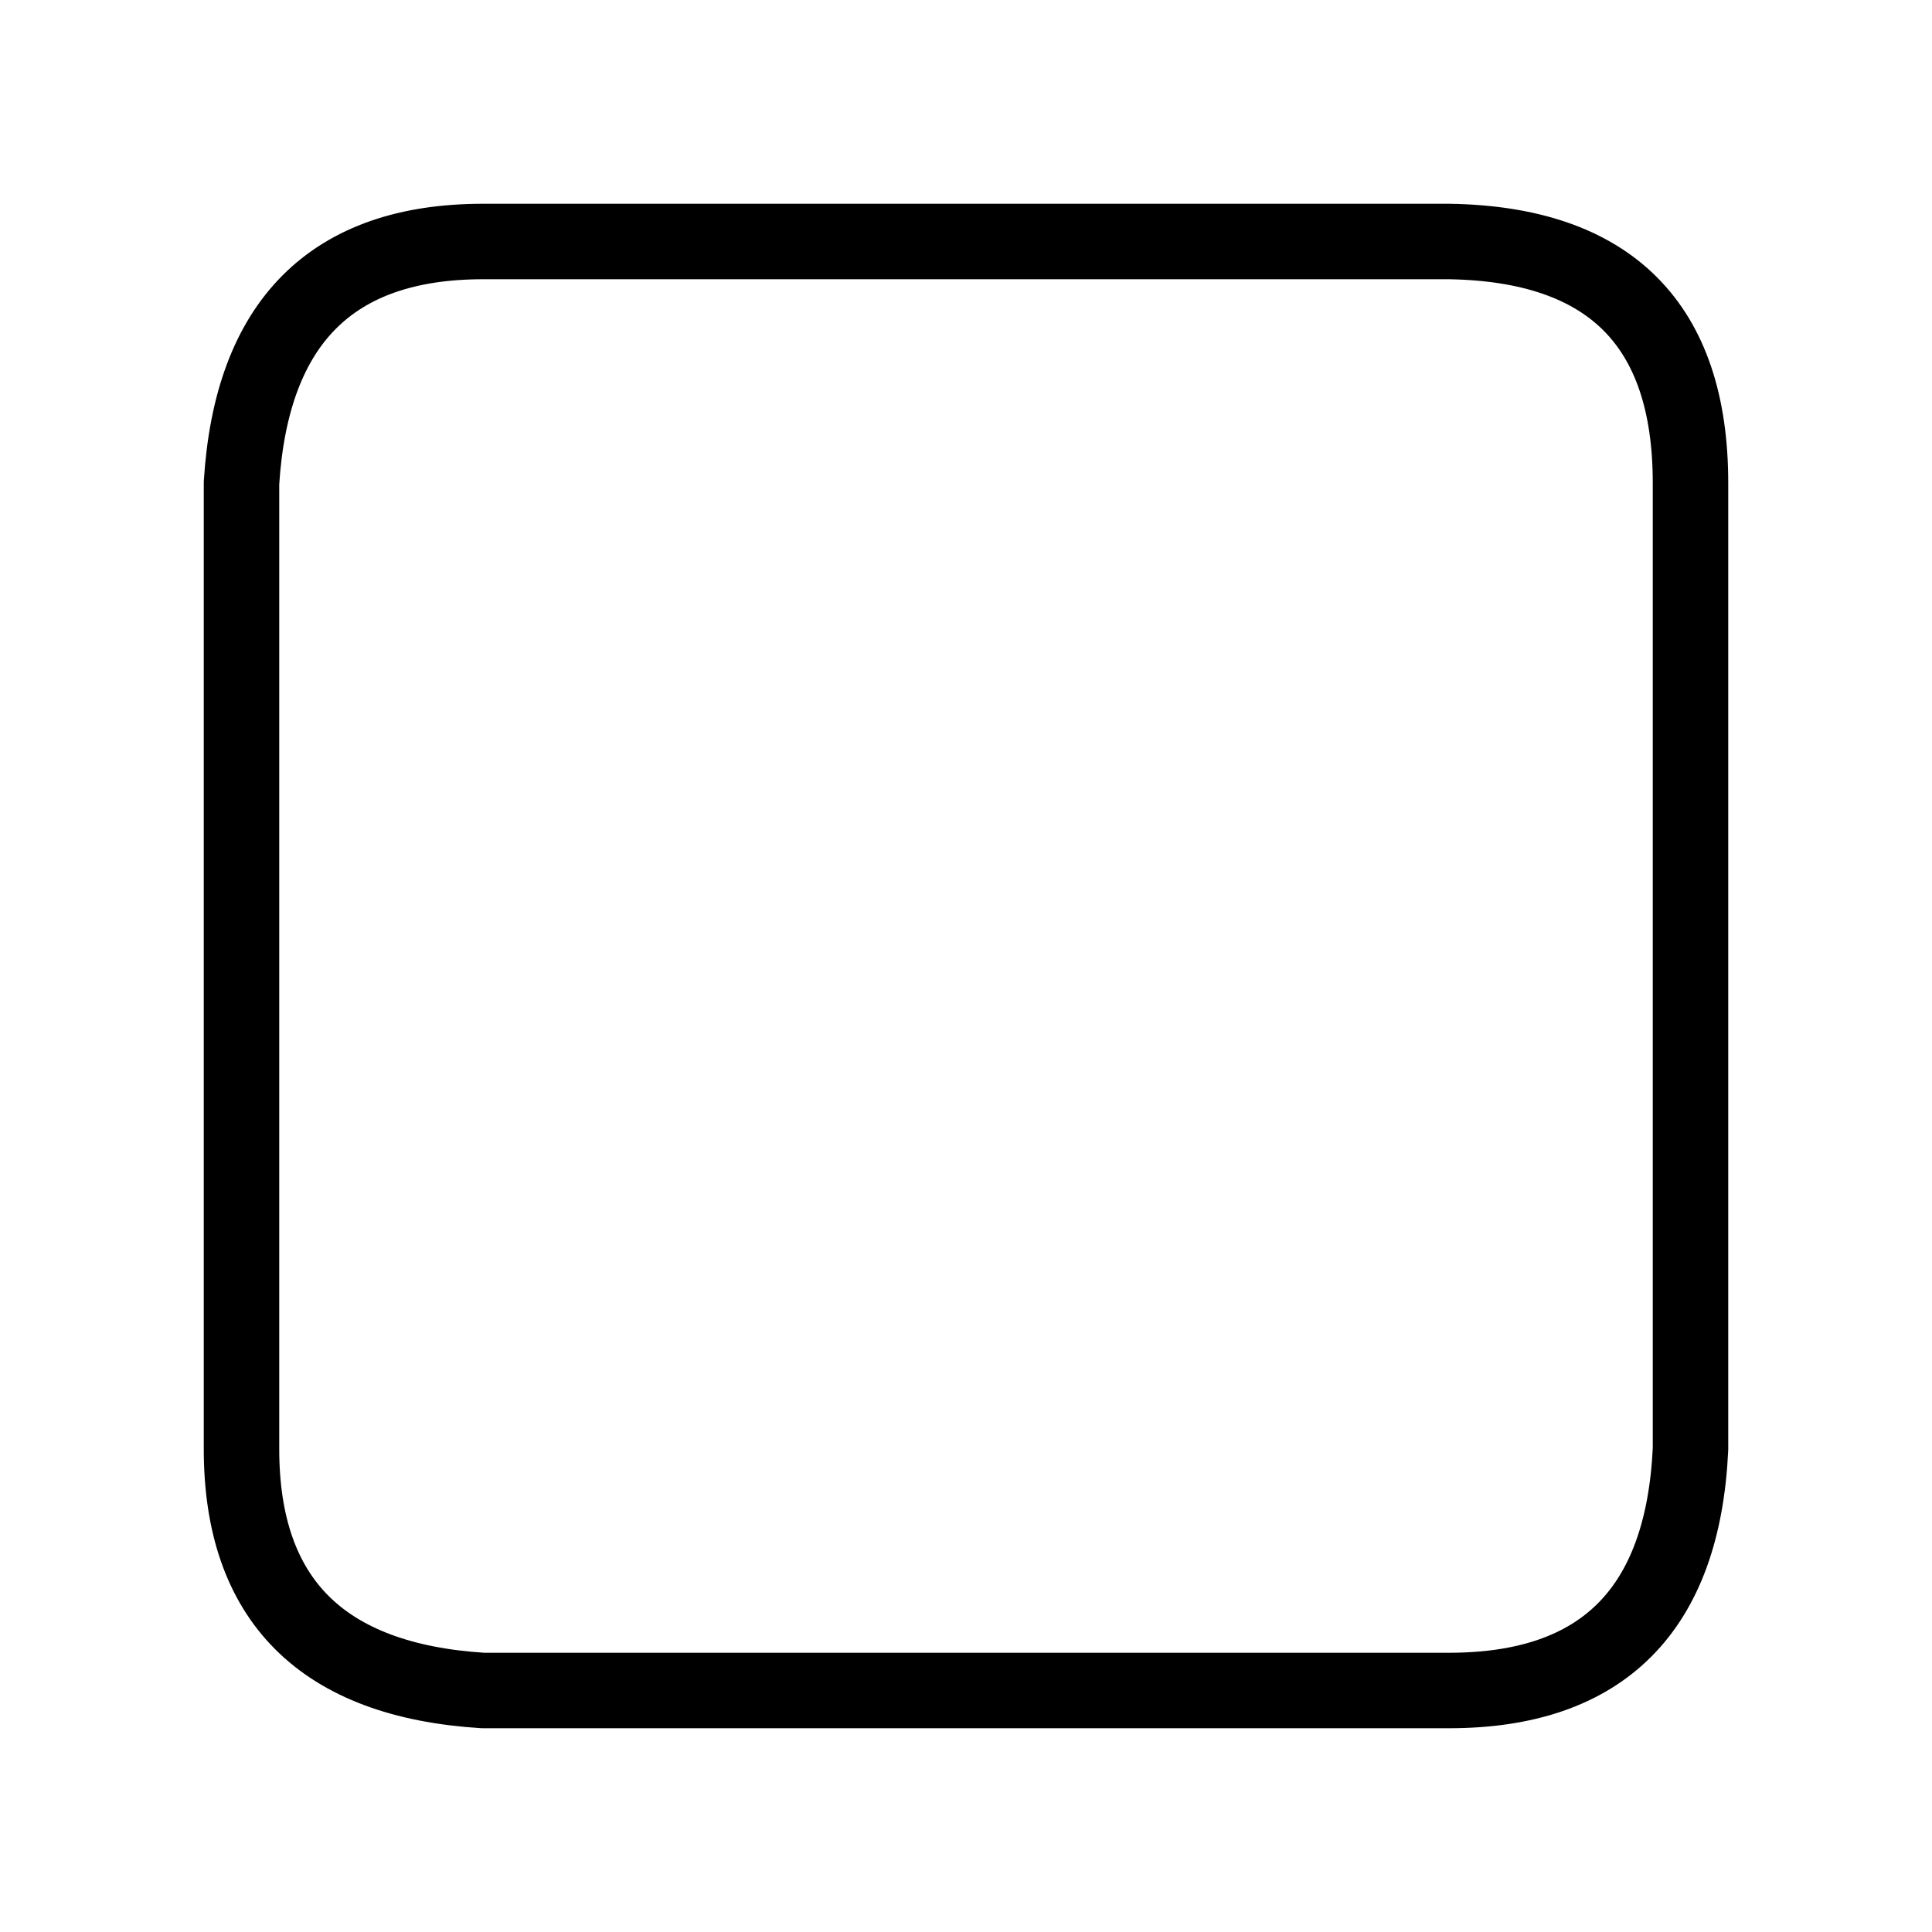 <?xml version="1.0" encoding="UTF-8" standalone="no"?><svg xmlns="http://www.w3.org/2000/svg" xmlns:xlink="http://www.w3.org/1999/xlink" style="isolation:isolate" viewBox="0 0 512 512" width="512" height="512"><path d=" M 64 256 L 64 128 Q 68 64 128 64 Q 188 64 384 64 Q 448 65 448 128 Q 448 191 448 384 Q 445 448 384 448 Q 323 448 128 448 Q 64 444 64 384 Q 64 324 64 256 Z " fill="none"/><path d=" M 64 256 L 64 128 Q 68 64 128 64 Q 188 64 384 64 Q 448 65 448 128 Q 448 191 448 384 Q 445 448 384 448 Q 323 448 128 448 Q 64 444 64 384 Q 64 324 64 256 Z " fill="none"  vector-effect="non-scaling-stroke" stroke-width="20" stroke="rgb(0,0,0)" stroke-linejoin="round" stroke-linecap="round"/></svg>
